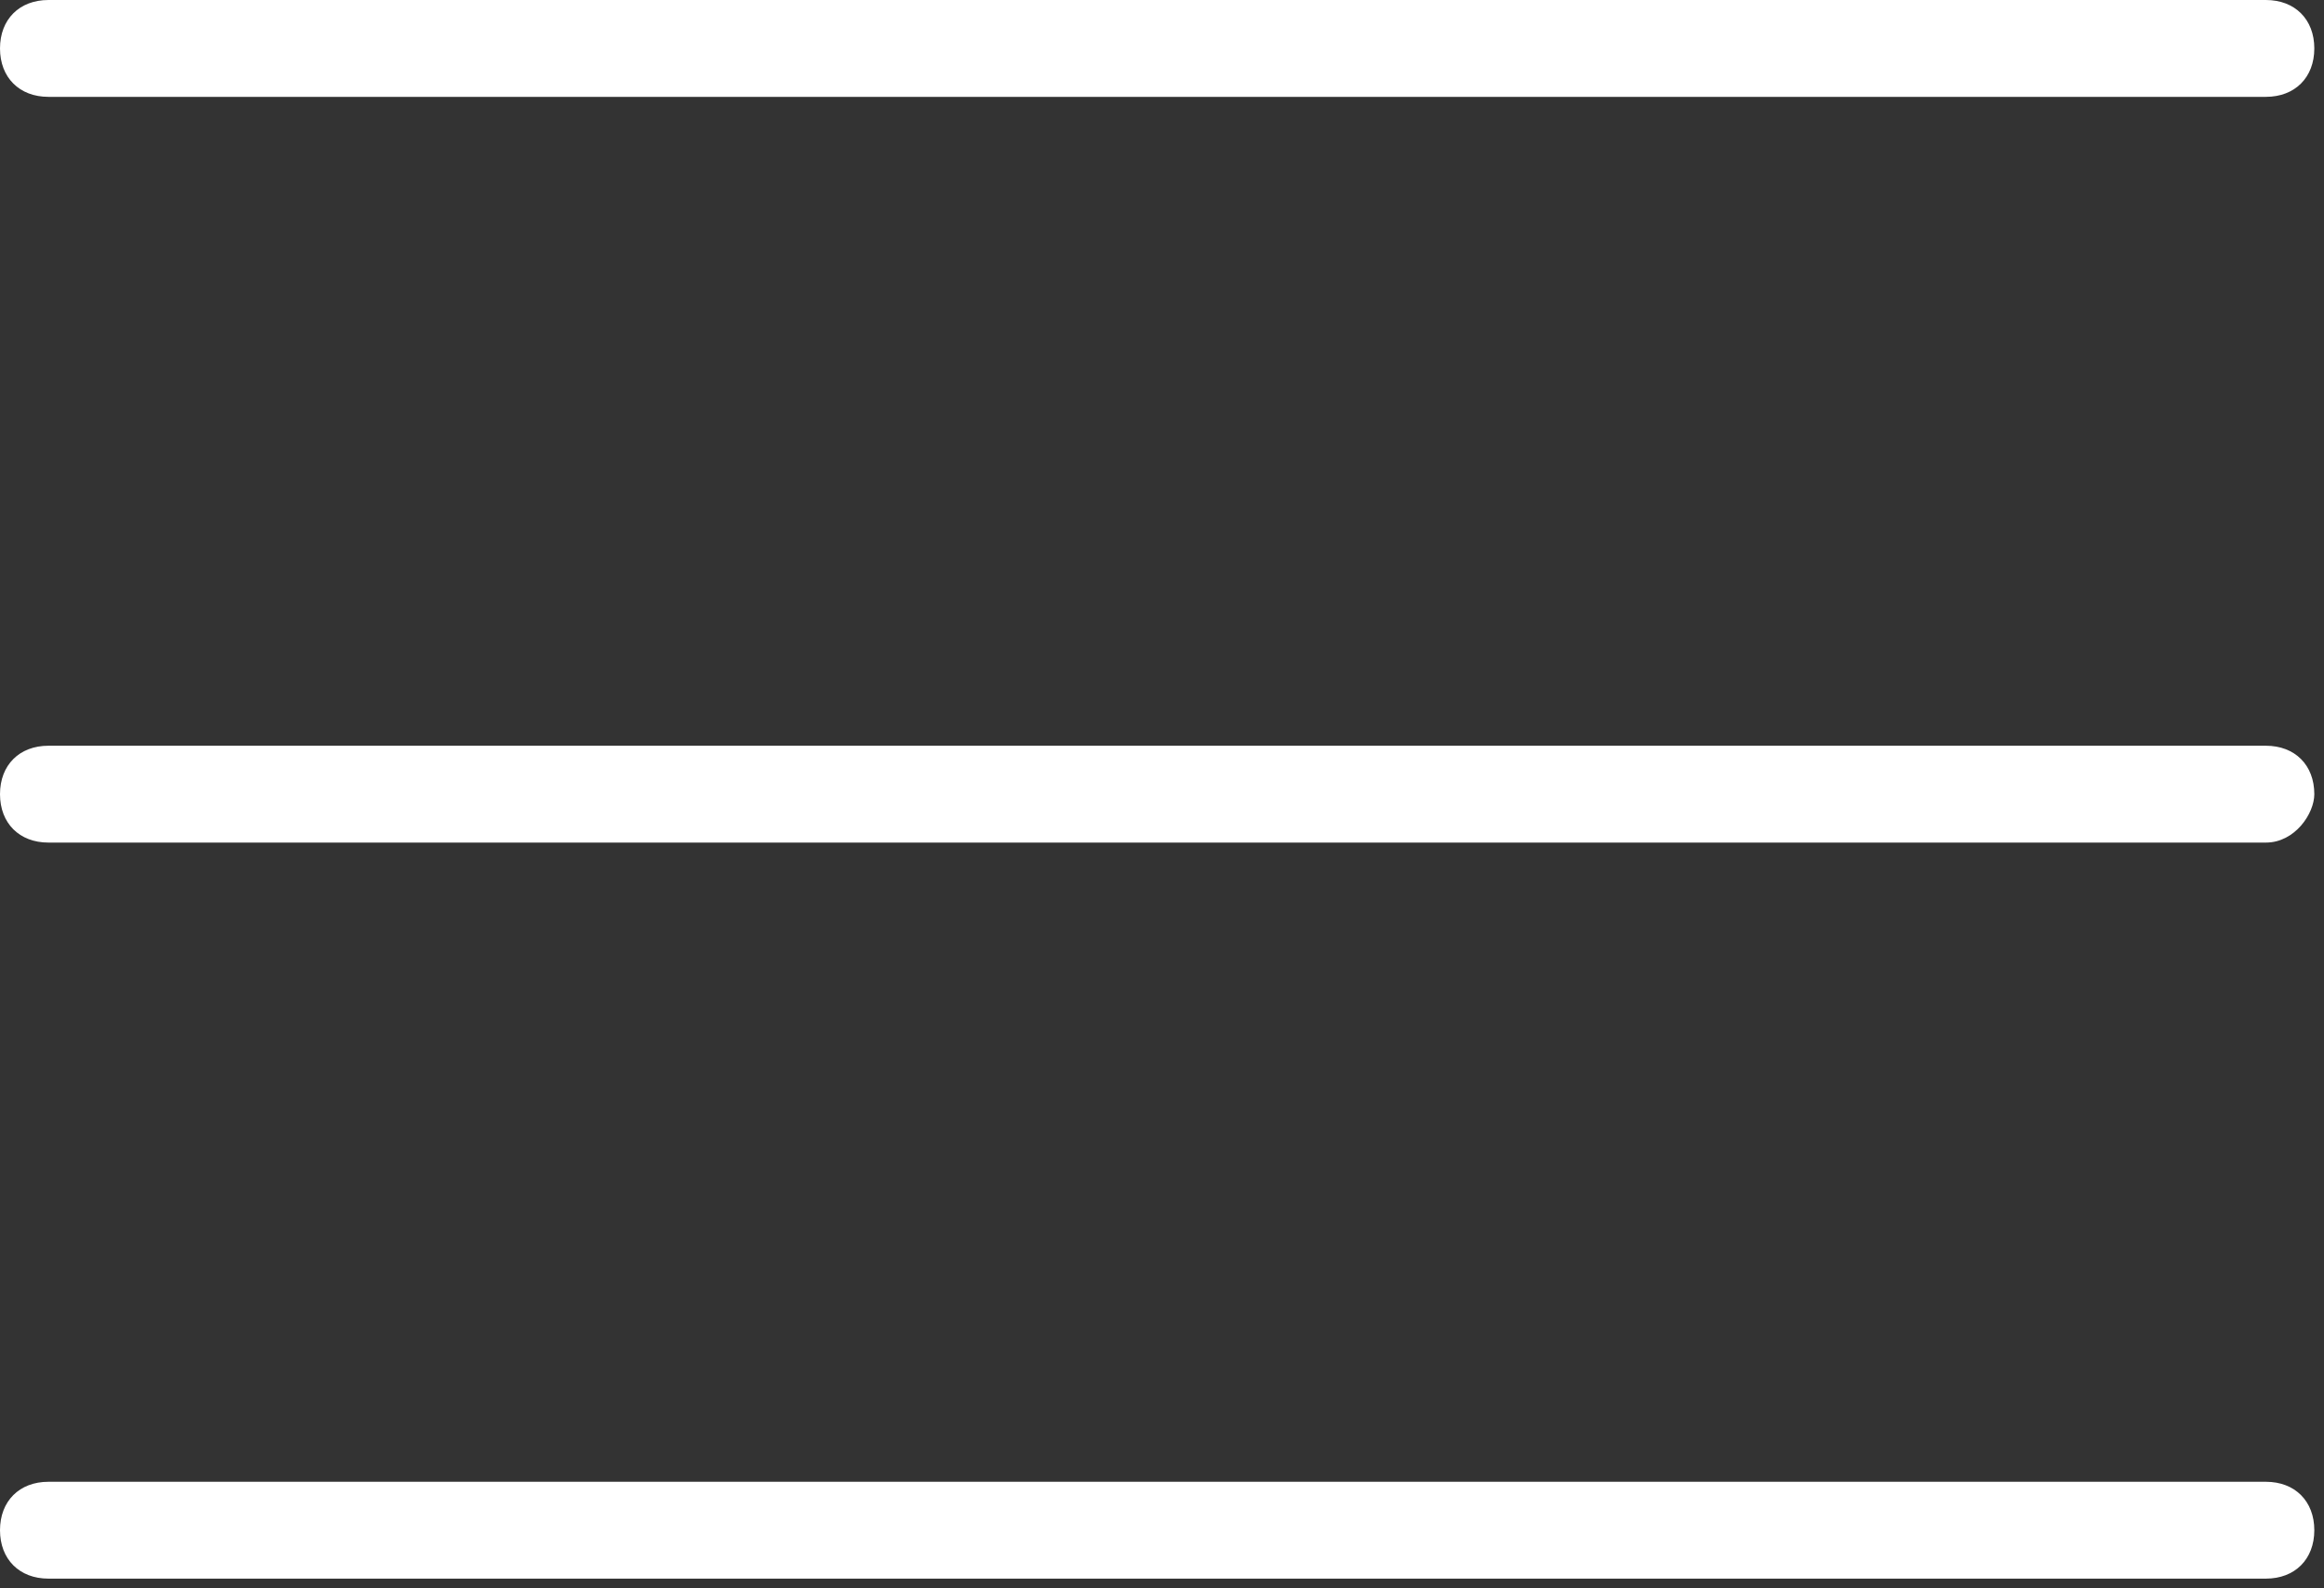 <?xml version="1.0" encoding="utf-8"?>
<!-- Generator: Adobe Illustrator 19.1.0, SVG Export Plug-In . SVG Version: 6.00 Build 0)  -->
<svg version="1.1" id="Layer_1" xmlns="http://www.w3.org/2000/svg" xmlns:xlink="http://www.w3.org/1999/xlink" x="0px" y="0px"
	 width="24px" height="16.4px" viewBox="16.4 8.6 24 16.4" enable-background="new 16.4 8.6 24 16.4" xml:space="preserve">
<rect x="16.4" y="8.6" width="24" height="16.4" fill="#333333" stroke="none"/>
<g>
	<g>
		<path fill="#FFFFFF" d="M39.8,9.6H16.9c-0.3,0-0.5-0.2-0.5-0.5s0.2-0.5,0.5-0.5h22.9c0.3,0,0.5,0.2,0.5,0.5S40.1,9.6,39.8,9.6z"/>
	</g>
	<g>
		<path fill="#FFFFFF" d="M39.8,17.3H16.9c-0.3,0-0.5-0.2-0.5-0.5c0-0.3,0.2-0.5,0.5-0.5h22.9c0.3,0,0.5,0.2,0.5,0.5
			C40.3,17,40.1,17.3,39.8,17.3z"/>
	</g>
	<g>
		<path fill="#FFFFFF" d="M39.8,24.9H16.9c-0.3,0-0.5-0.2-0.5-0.5s0.2-0.5,0.5-0.5h22.9c0.3,0,0.5,0.2,0.5,0.5S40.1,24.9,39.8,24.9z
			"/>
	</g>
</g>
</svg>
